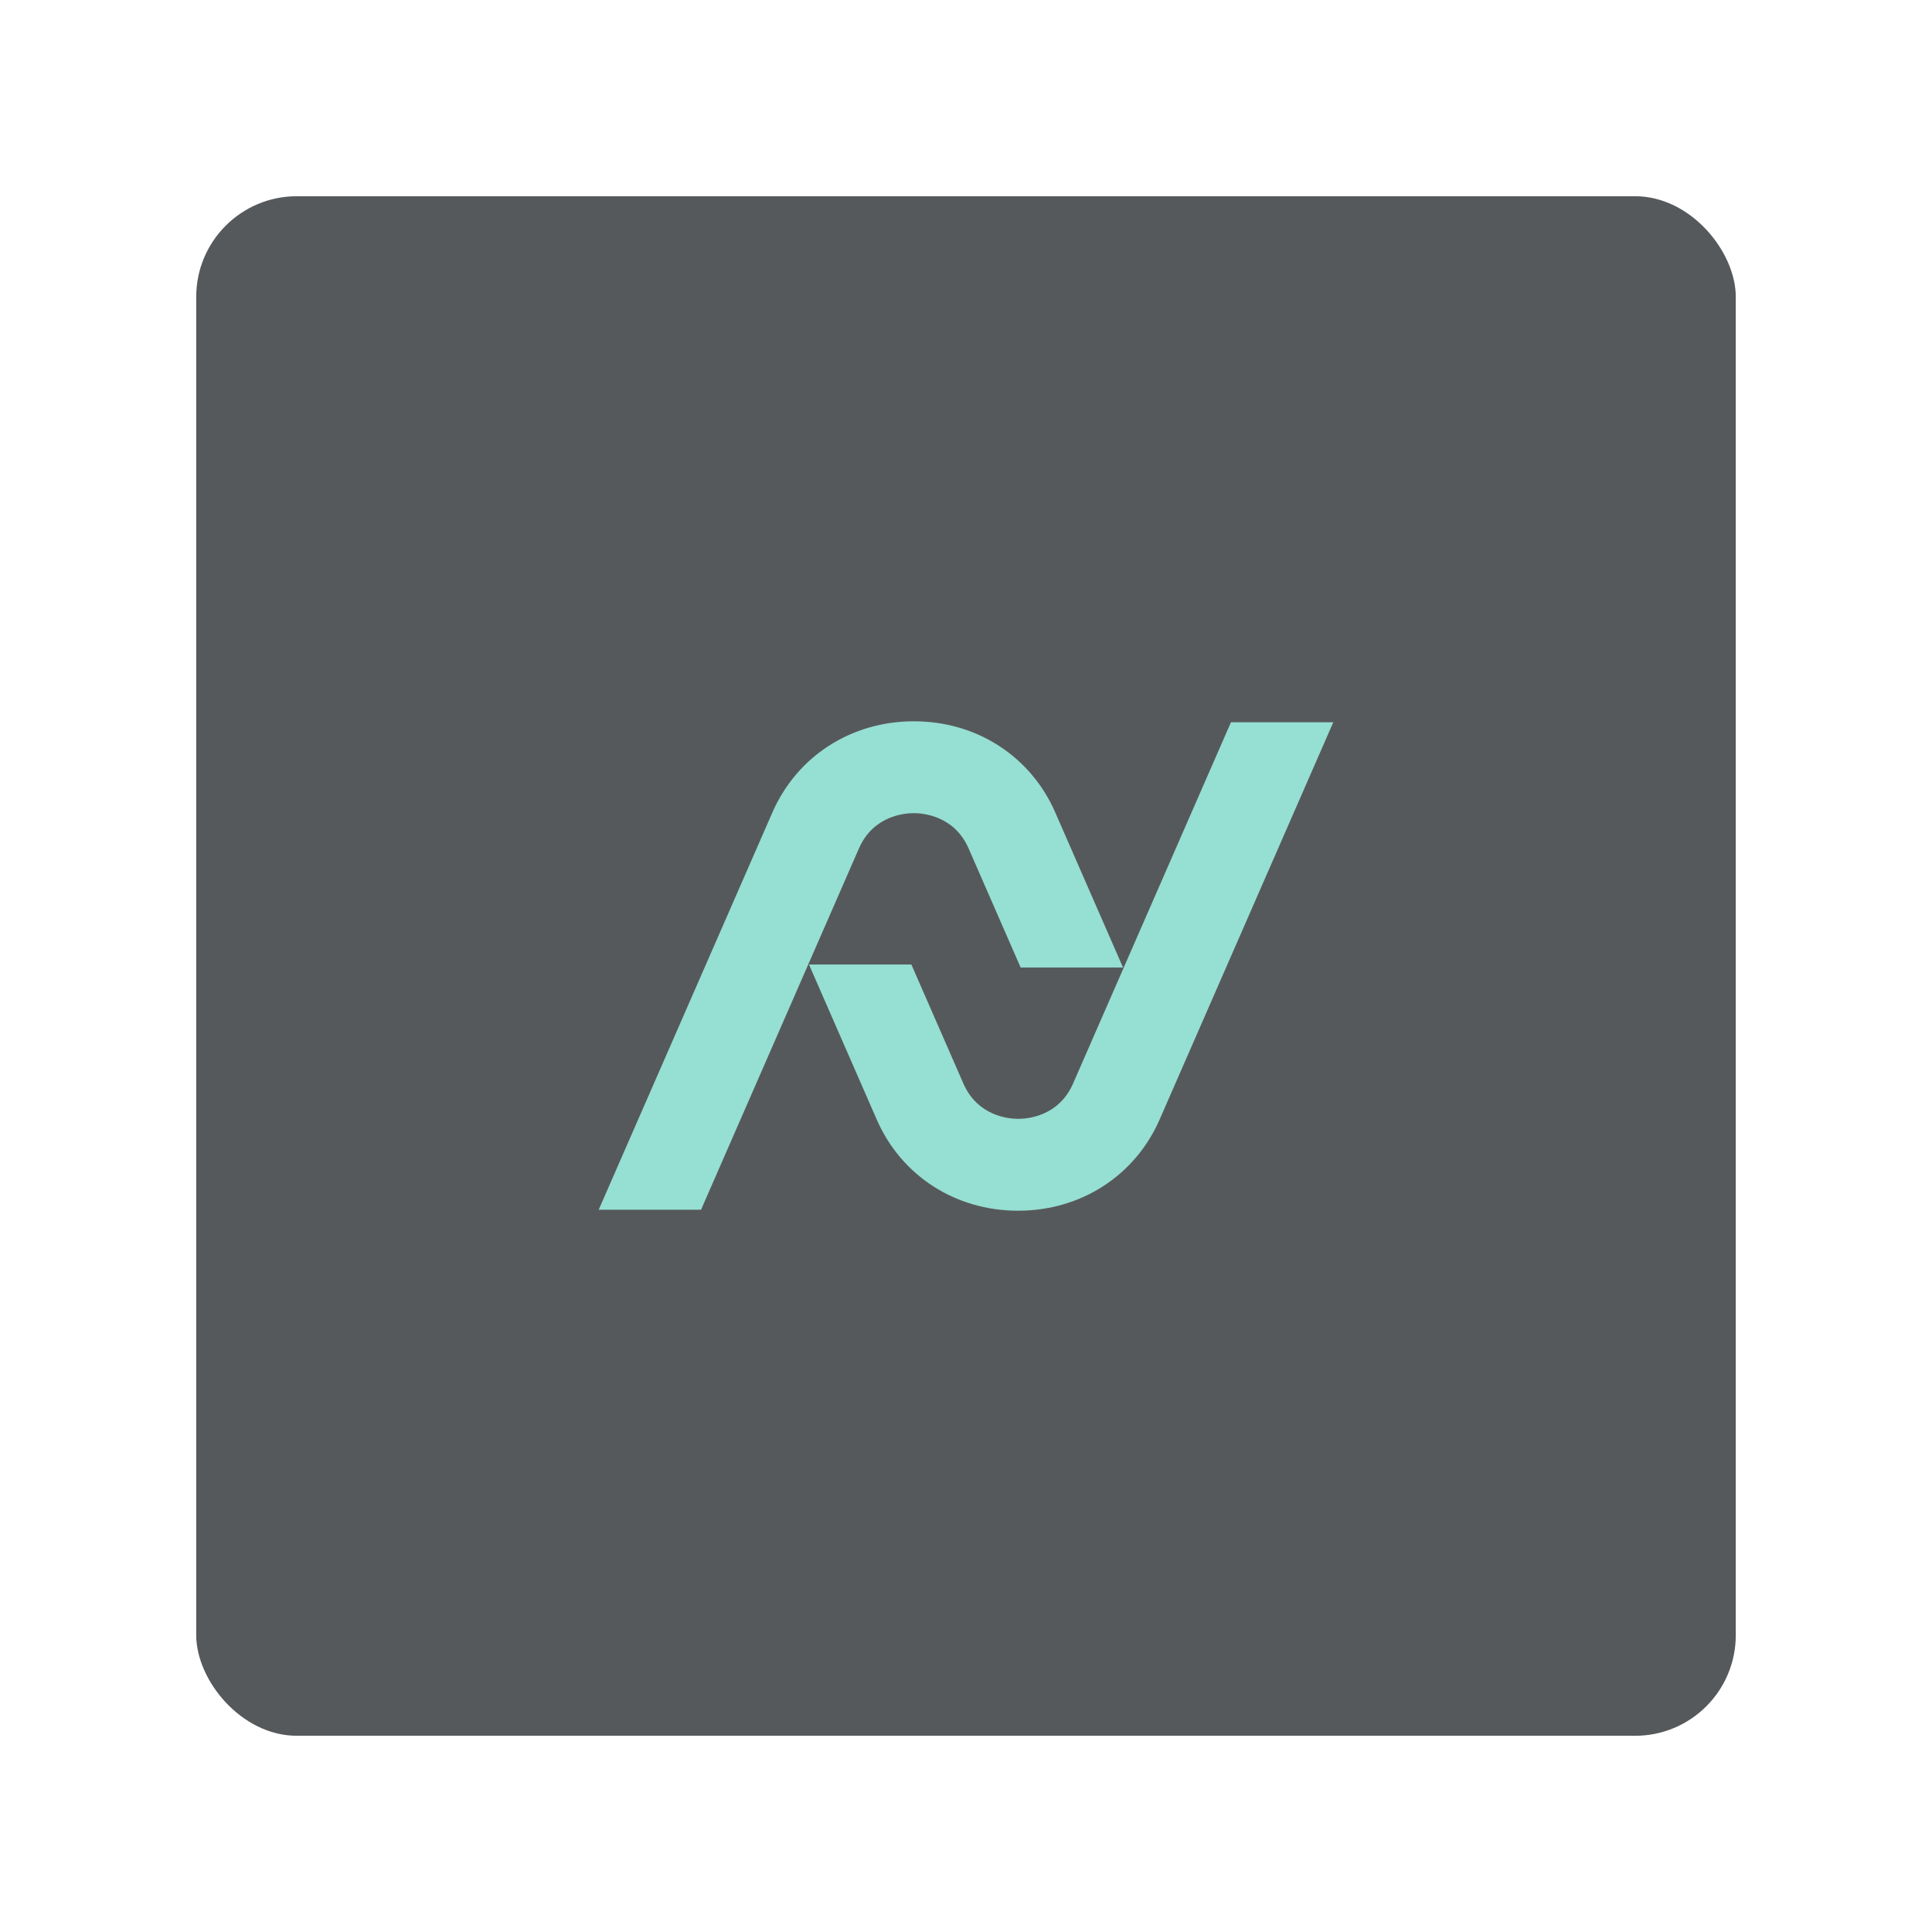 <?xml version="1.0" encoding="UTF-8"?><svg id="a" xmlns="http://www.w3.org/2000/svg" width="192" height="192" viewBox="0 0 192 192"><g id="b"><g id="c"><rect x="19.5" y="19.5" width="153" height="153" rx="10" ry="10" style="fill:#56595b;"/><g><path d="M111.6,96.15h-10.17l-5.17-11.83c-1.43-3.26-4.53-3.51-5.45-3.51s-4.03,.25-5.45,3.51l-15.69,35.9h-10.17l17.26-39.48c2.45-5.59,7.83-9.06,14.06-9.06s11.61,3.47,14.05,9.06l6.74,15.42Z" style="fill:#96dfd3;"/><path d="M80.4,95.85h10.17l5.17,11.83c1.43,3.26,4.53,3.51,5.45,3.51s4.03-.25,5.45-3.51l15.69-35.9h10.17l-17.26,39.48c-2.45,5.59-7.83,9.06-14.06,9.06s-11.61-3.47-14.05-9.06l-6.74-15.42Z" style="fill:#96dfd3;"/></g></g></g><g id="d"/></svg>